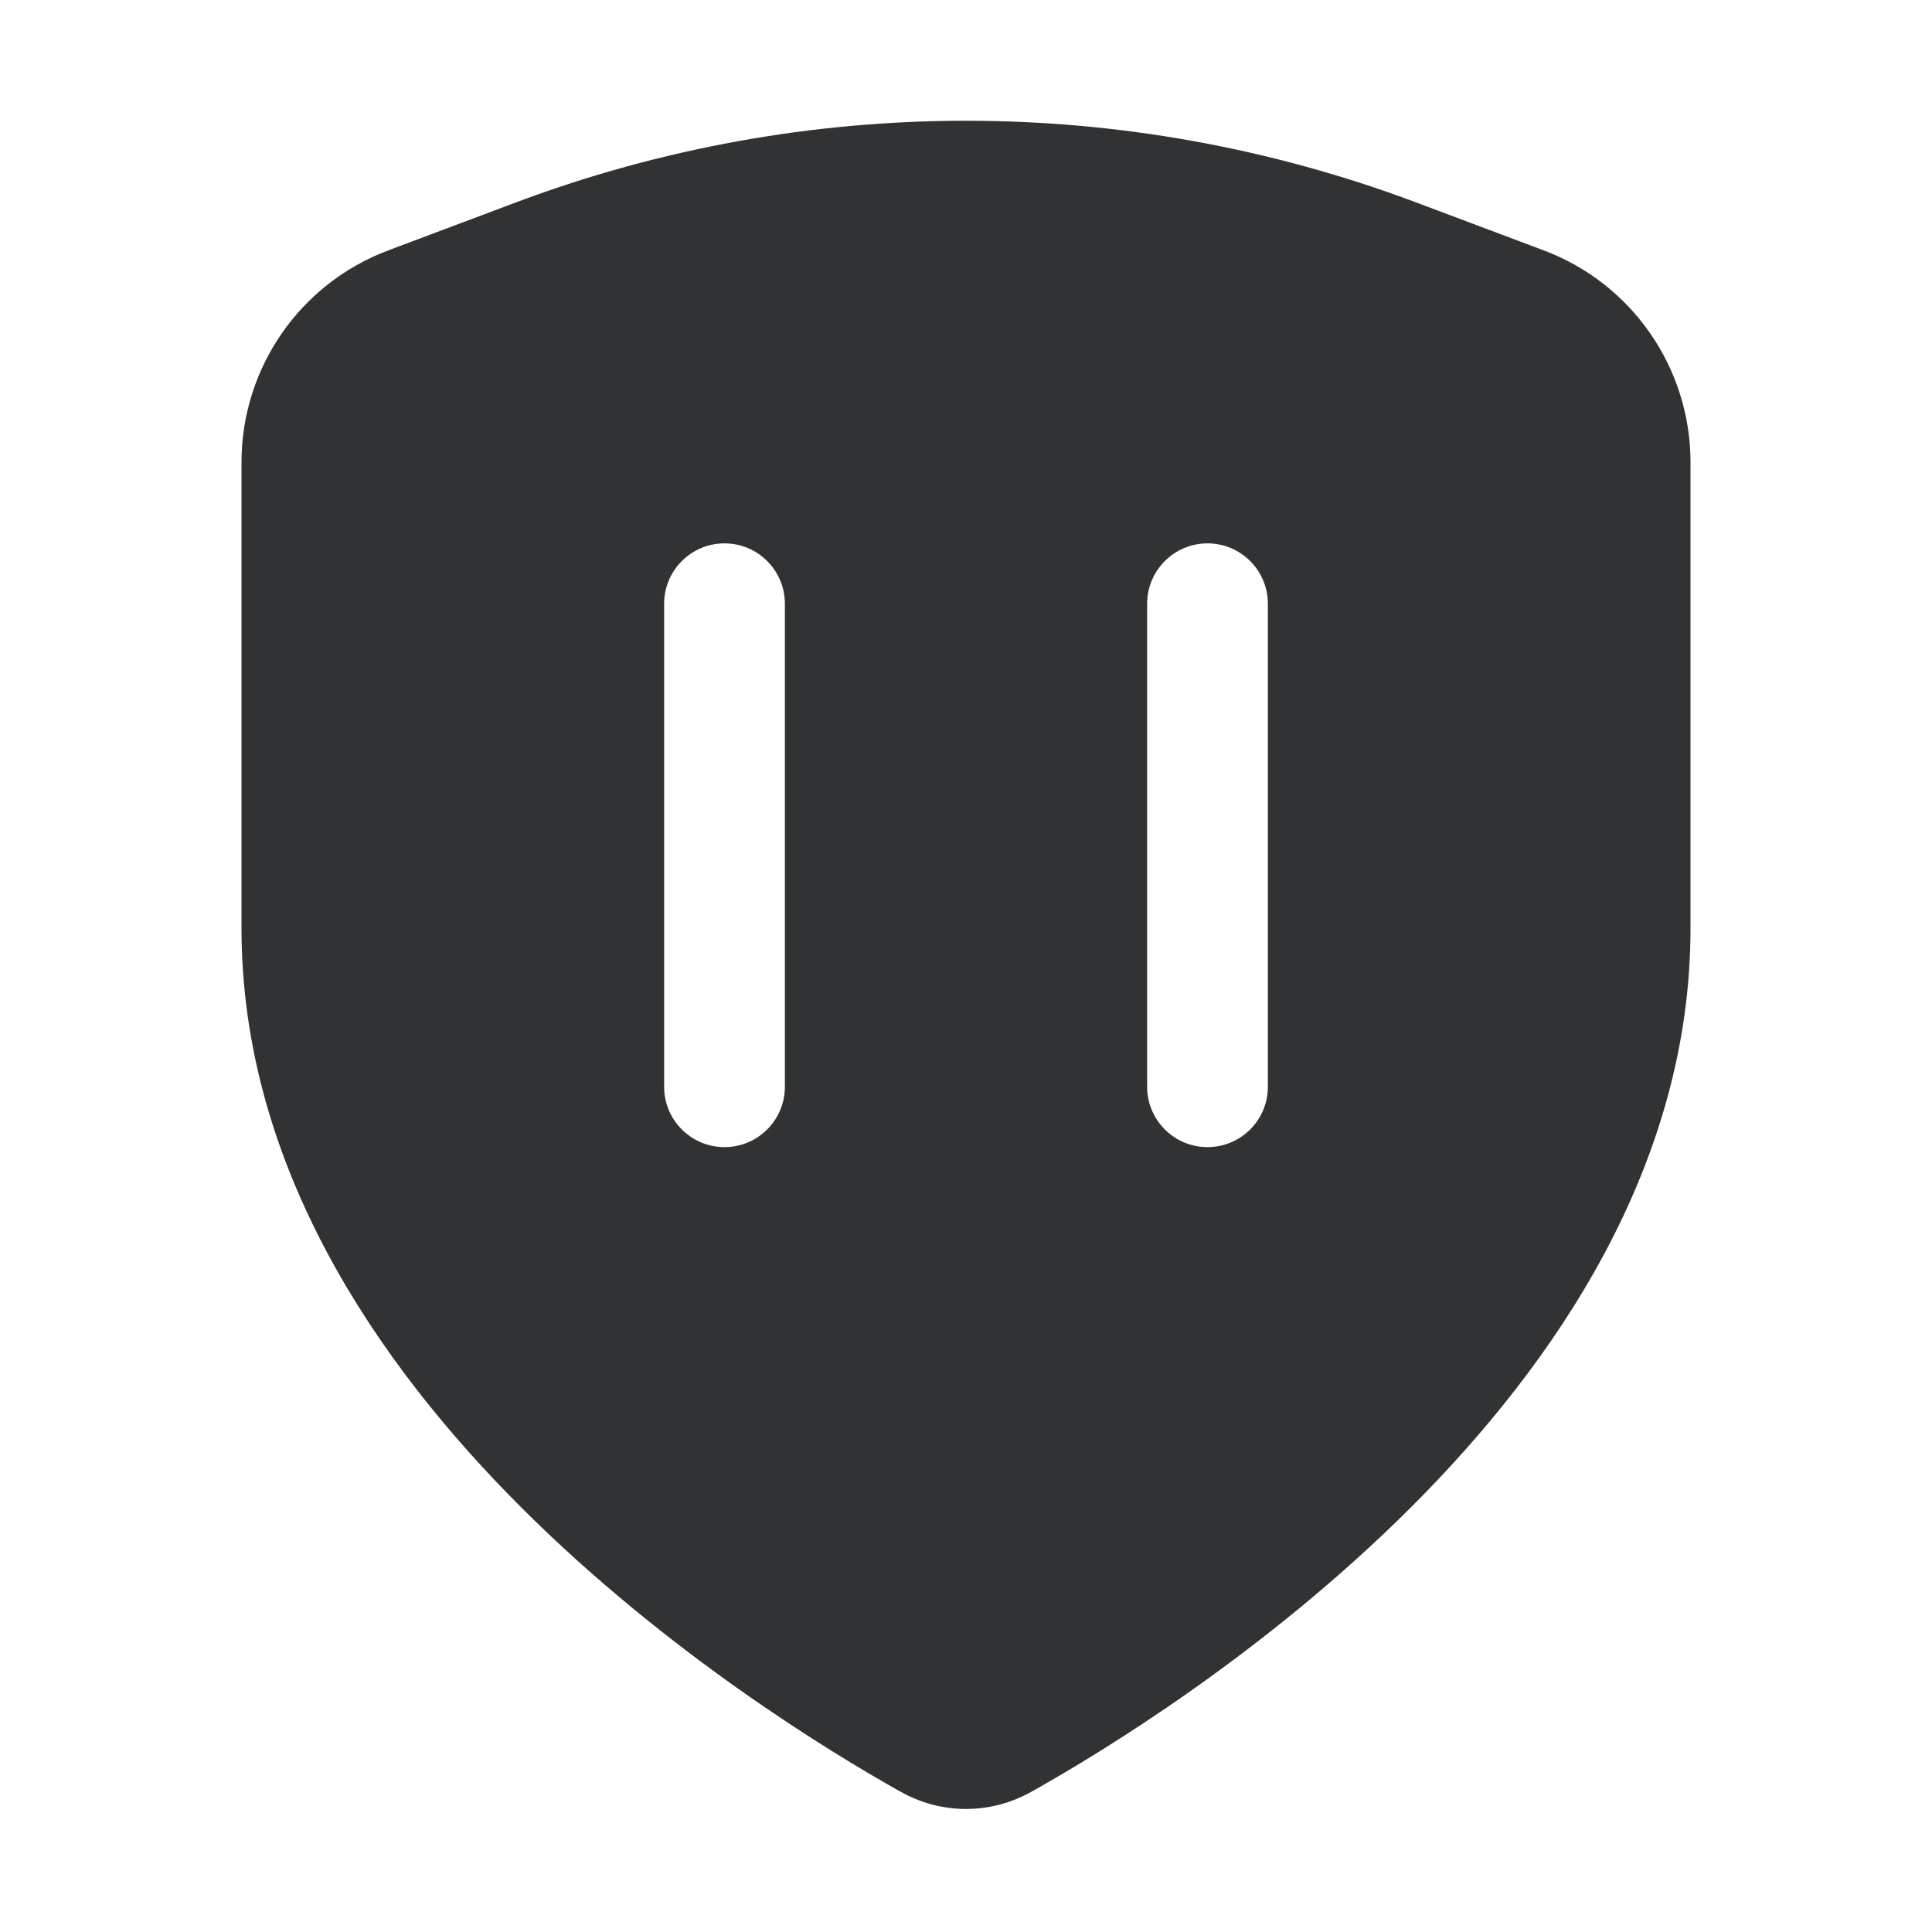 <svg width="16" height="16" viewBox="0 0 16 16" fill="none" xmlns="http://www.w3.org/2000/svg">
    <path fill-rule="evenodd" clip-rule="evenodd"
        d="M4.276 1.675C6.677 0.775 9.323 0.775 11.724 1.675L12.783 2.073C13.515 2.347 14 3.047 14 3.828V7.688C14 9.653 12.879 11.291 11.684 12.484C10.481 13.685 9.137 14.505 8.544 14.837C8.204 15.029 7.796 15.029 7.456 14.837C6.863 14.505 5.519 13.685 4.317 12.484C3.122 11.291 2 9.653 2 7.688V3.828C2 3.047 2.485 2.347 3.217 2.073L4.276 1.675ZM6 4.5C6.276 4.5 6.5 4.724 6.5 5V9C6.5 9.276 6.276 9.5 6 9.5C5.724 9.5 5.5 9.276 5.5 9V5C5.5 4.724 5.724 4.5 6 4.5ZM10.5 5C10.5 4.724 10.276 4.5 10 4.5C9.724 4.5 9.5 4.724 9.5 5V9C9.5 9.276 9.724 9.5 10 9.5C10.276 9.5 10.5 9.276 10.5 9V5Z"
        fill="#303233" />
</svg>
